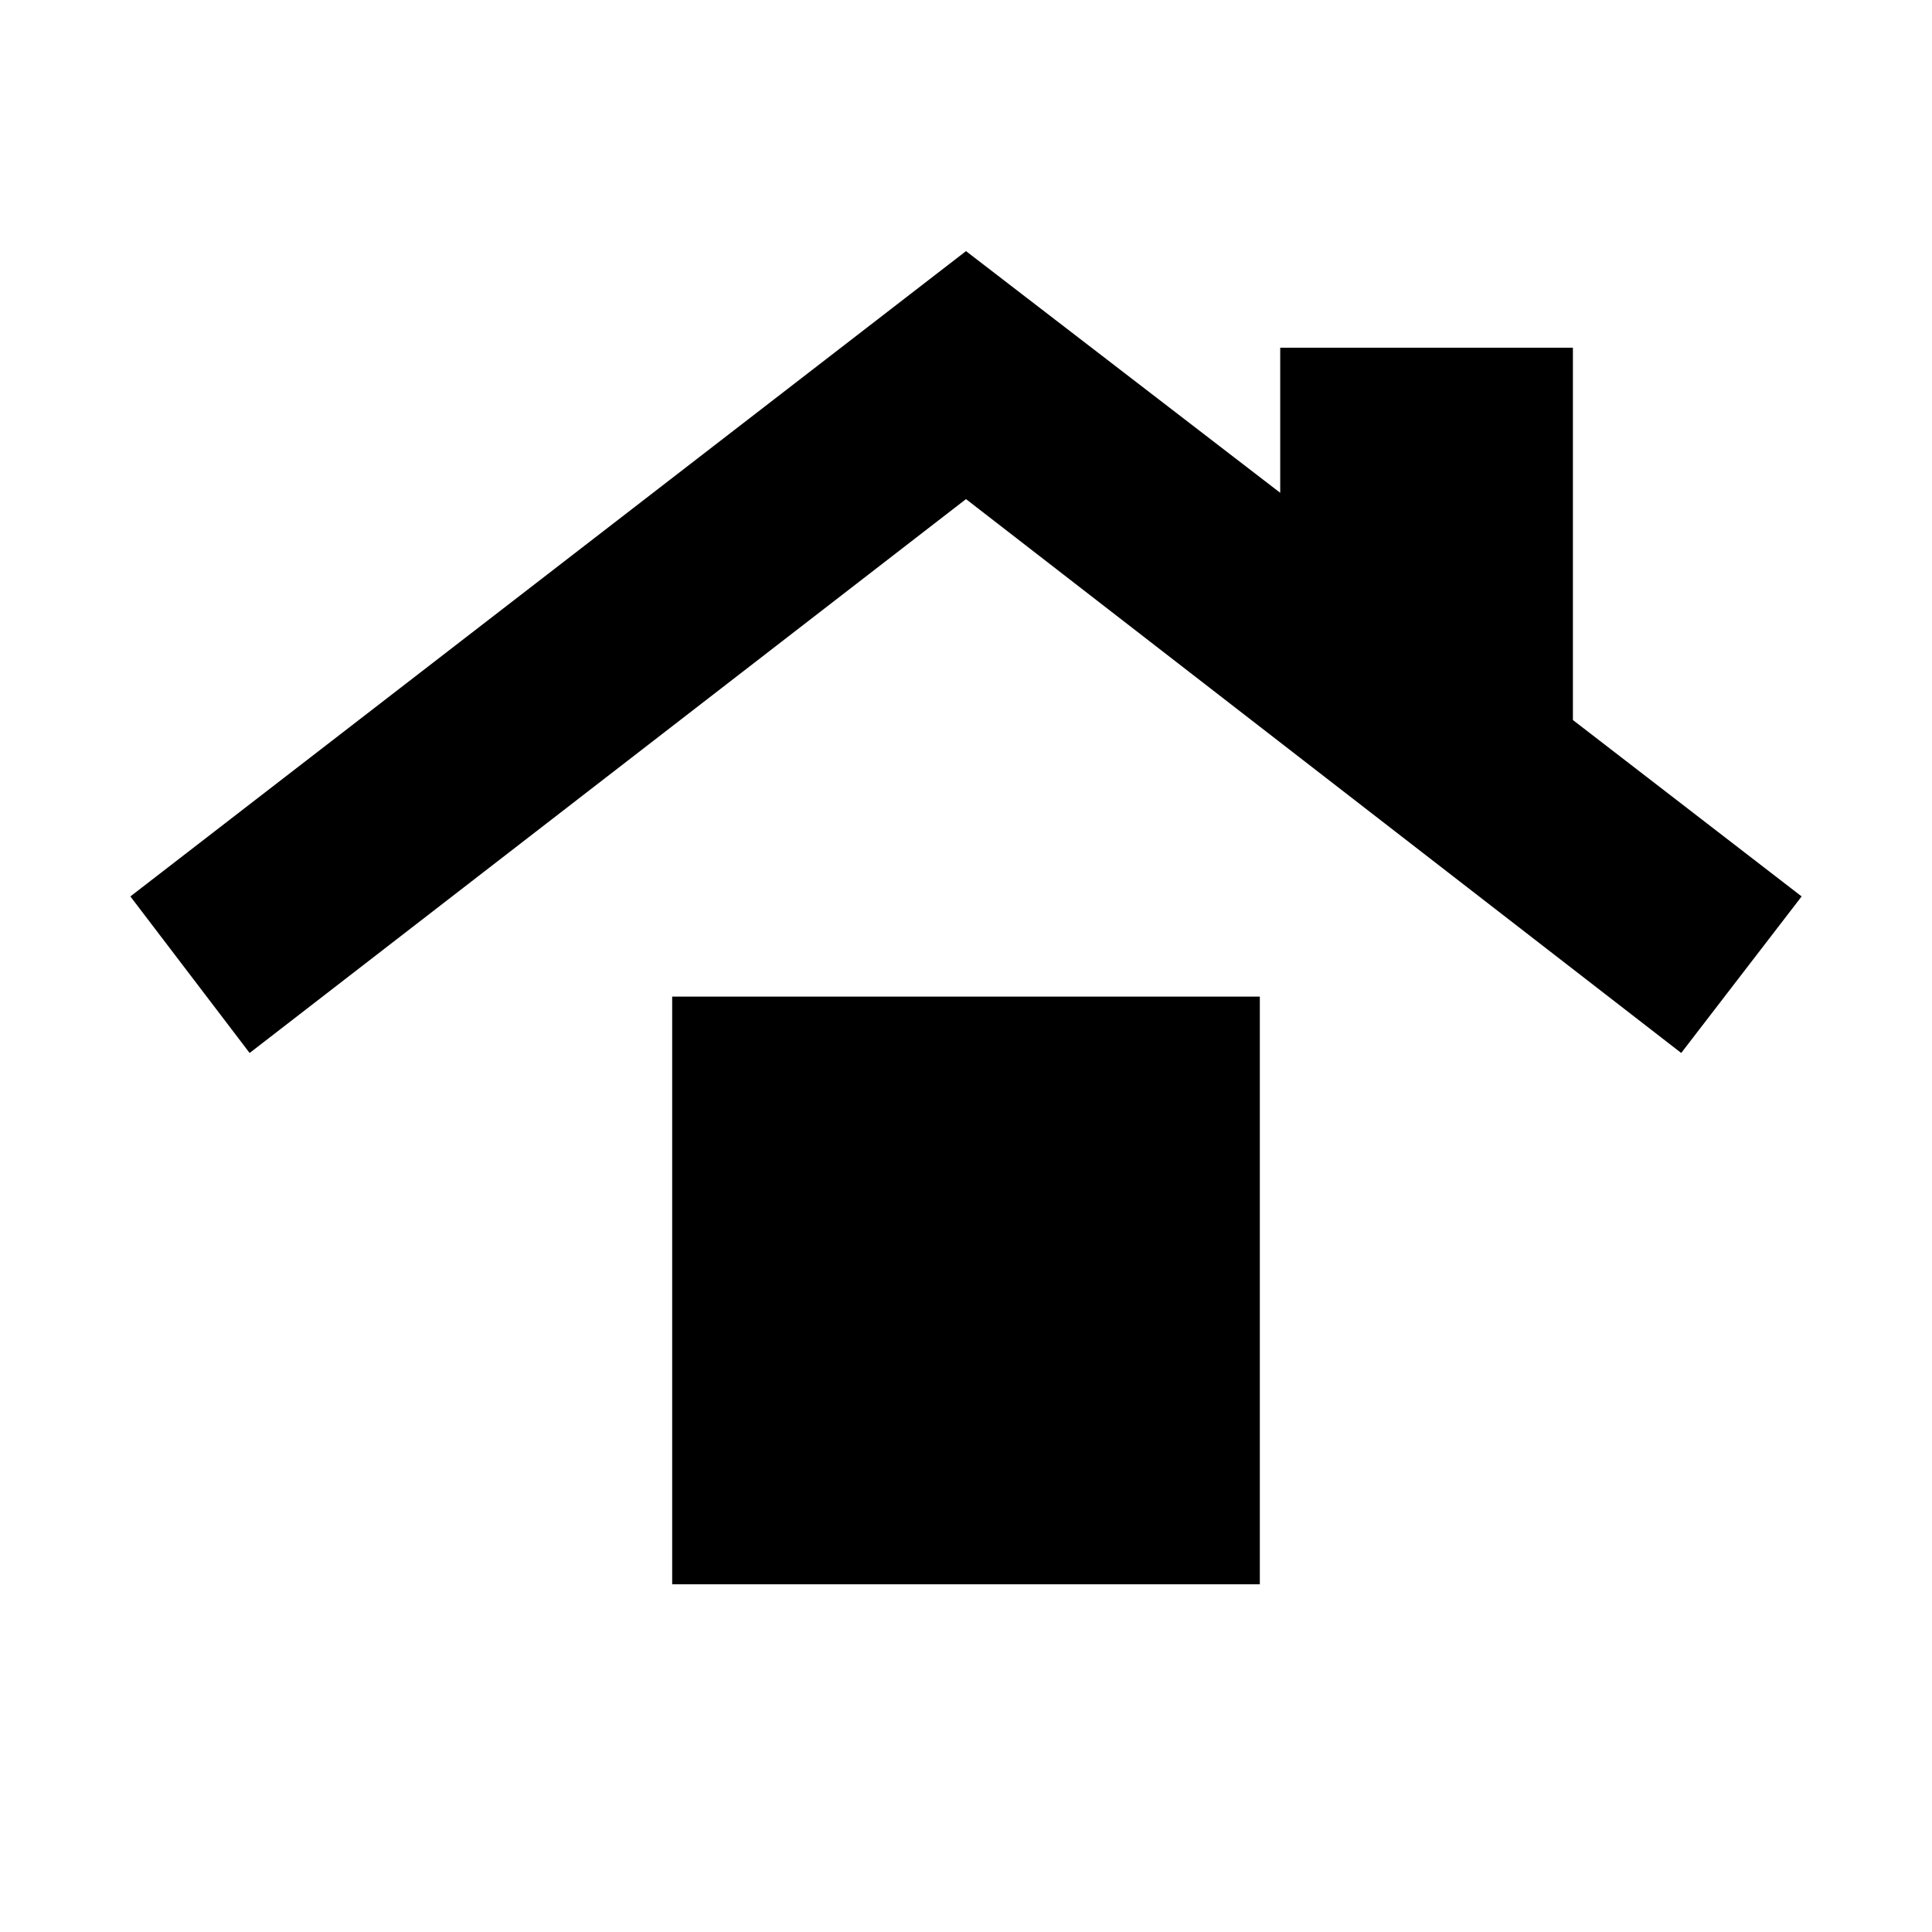<svg xmlns="http://www.w3.org/2000/svg" height="20" viewBox="0 -960 960 960" width="20"><path d="M334-172.78v-292h292v292H334Zm-209.96-264-59.26-77.79L480-835.22l156.13 120.09v-72.09h145.44v185l113.65 87.65-59.83 77.79L480-712 124.04-436.78Z"/></svg>